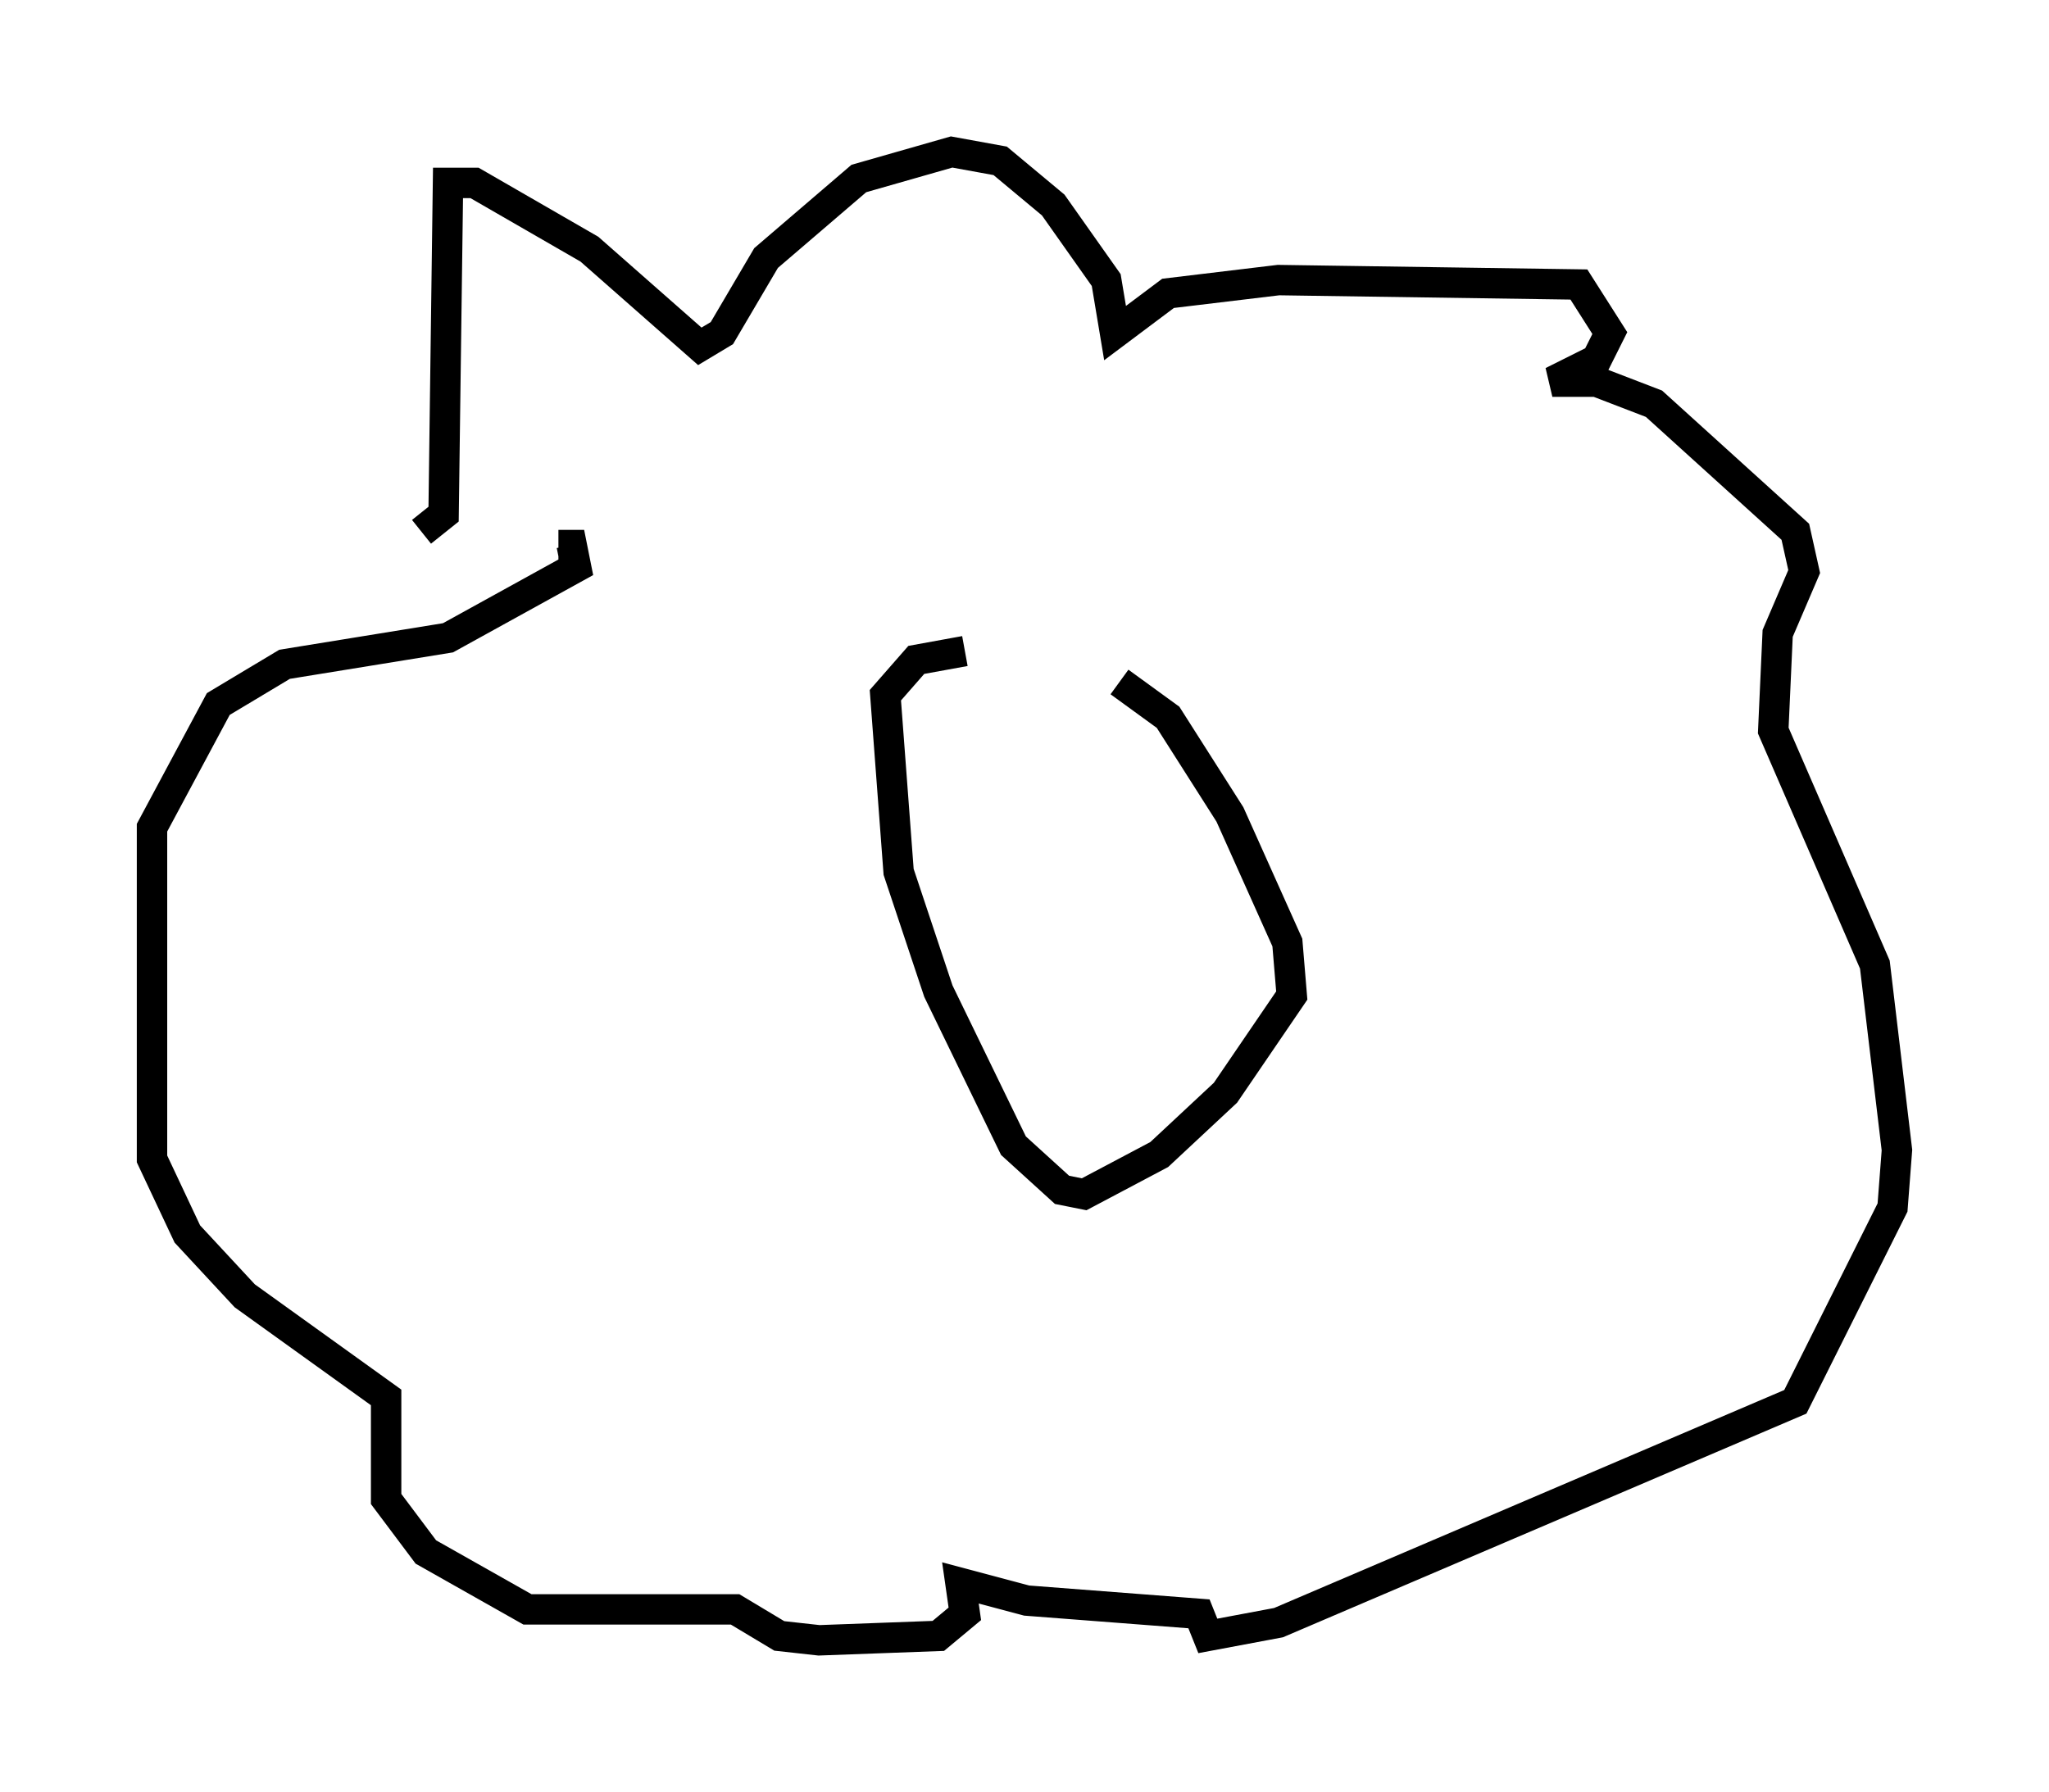 <?xml version="1.0" encoding="utf-8" ?>
<svg baseProfile="full" height="58.95" version="1.1" width="67.374" xmlns="http://www.w3.org/2000/svg" xmlns:ev="http://www.w3.org/2001/xml-events" xmlns:xlink="http://www.w3.org/1999/xlink"><defs /><rect fill="white" height="58.95" width="67.374" x="0" y="0" /><path d="M41.749, 21.413 m-10.022, 0.0 l-1.598, 0.291 -1.017, 1.162 l0.436, 5.81 1.307, 3.922 l2.469, 5.084 1.598, 1.453 l0.726, 0.145 2.469, -1.307 l2.179, -2.034 2.179, -3.196 l-0.145, -1.743 -1.888, -4.212 l-2.034, -3.196 -1.598, -1.162 m-22.95, -4.939 l0.726, -0.581 0.145, -10.894 l0.872, 0.0 3.777, 2.179 l3.631, 3.196 0.726, -0.436 l1.453, -2.469 3.05, -2.615 l3.05, -0.872 1.598, 0.291 l1.743, 1.453 1.743, 2.469 l0.291, 1.743 1.743, -1.307 l3.631, -0.436 9.877, 0.145 l1.017, 1.598 -0.436, 0.872 l-1.453, 0.726 1.453, 0.0 l1.888, 0.726 4.648, 4.212 l0.291, 1.307 -0.872, 2.034 l-0.145, 3.196 3.341, 7.698 l0.726, 6.101 -0.145, 1.888 l-3.196, 6.391 -16.994, 7.263 l-2.324, 0.436 -0.291, -0.726 l-5.665, -0.436 -2.179, -0.581 l0.145, 1.017 -0.872, 0.726 l-3.922, 0.145 -1.307, -0.145 l-1.453, -0.872 -6.827, 0.0 l-3.341, -1.888 -1.307, -1.743 l0.0, -3.341 -4.648, -3.341 l-1.888, -2.034 -1.162, -2.469 l0.0, -10.894 2.179, -4.067 l2.179, -1.307 5.374, -0.872 l4.212, -2.324 -0.145, -0.726 l-0.436, 0.0 " fill="none" stroke="black" stroke-width="1" /></svg>